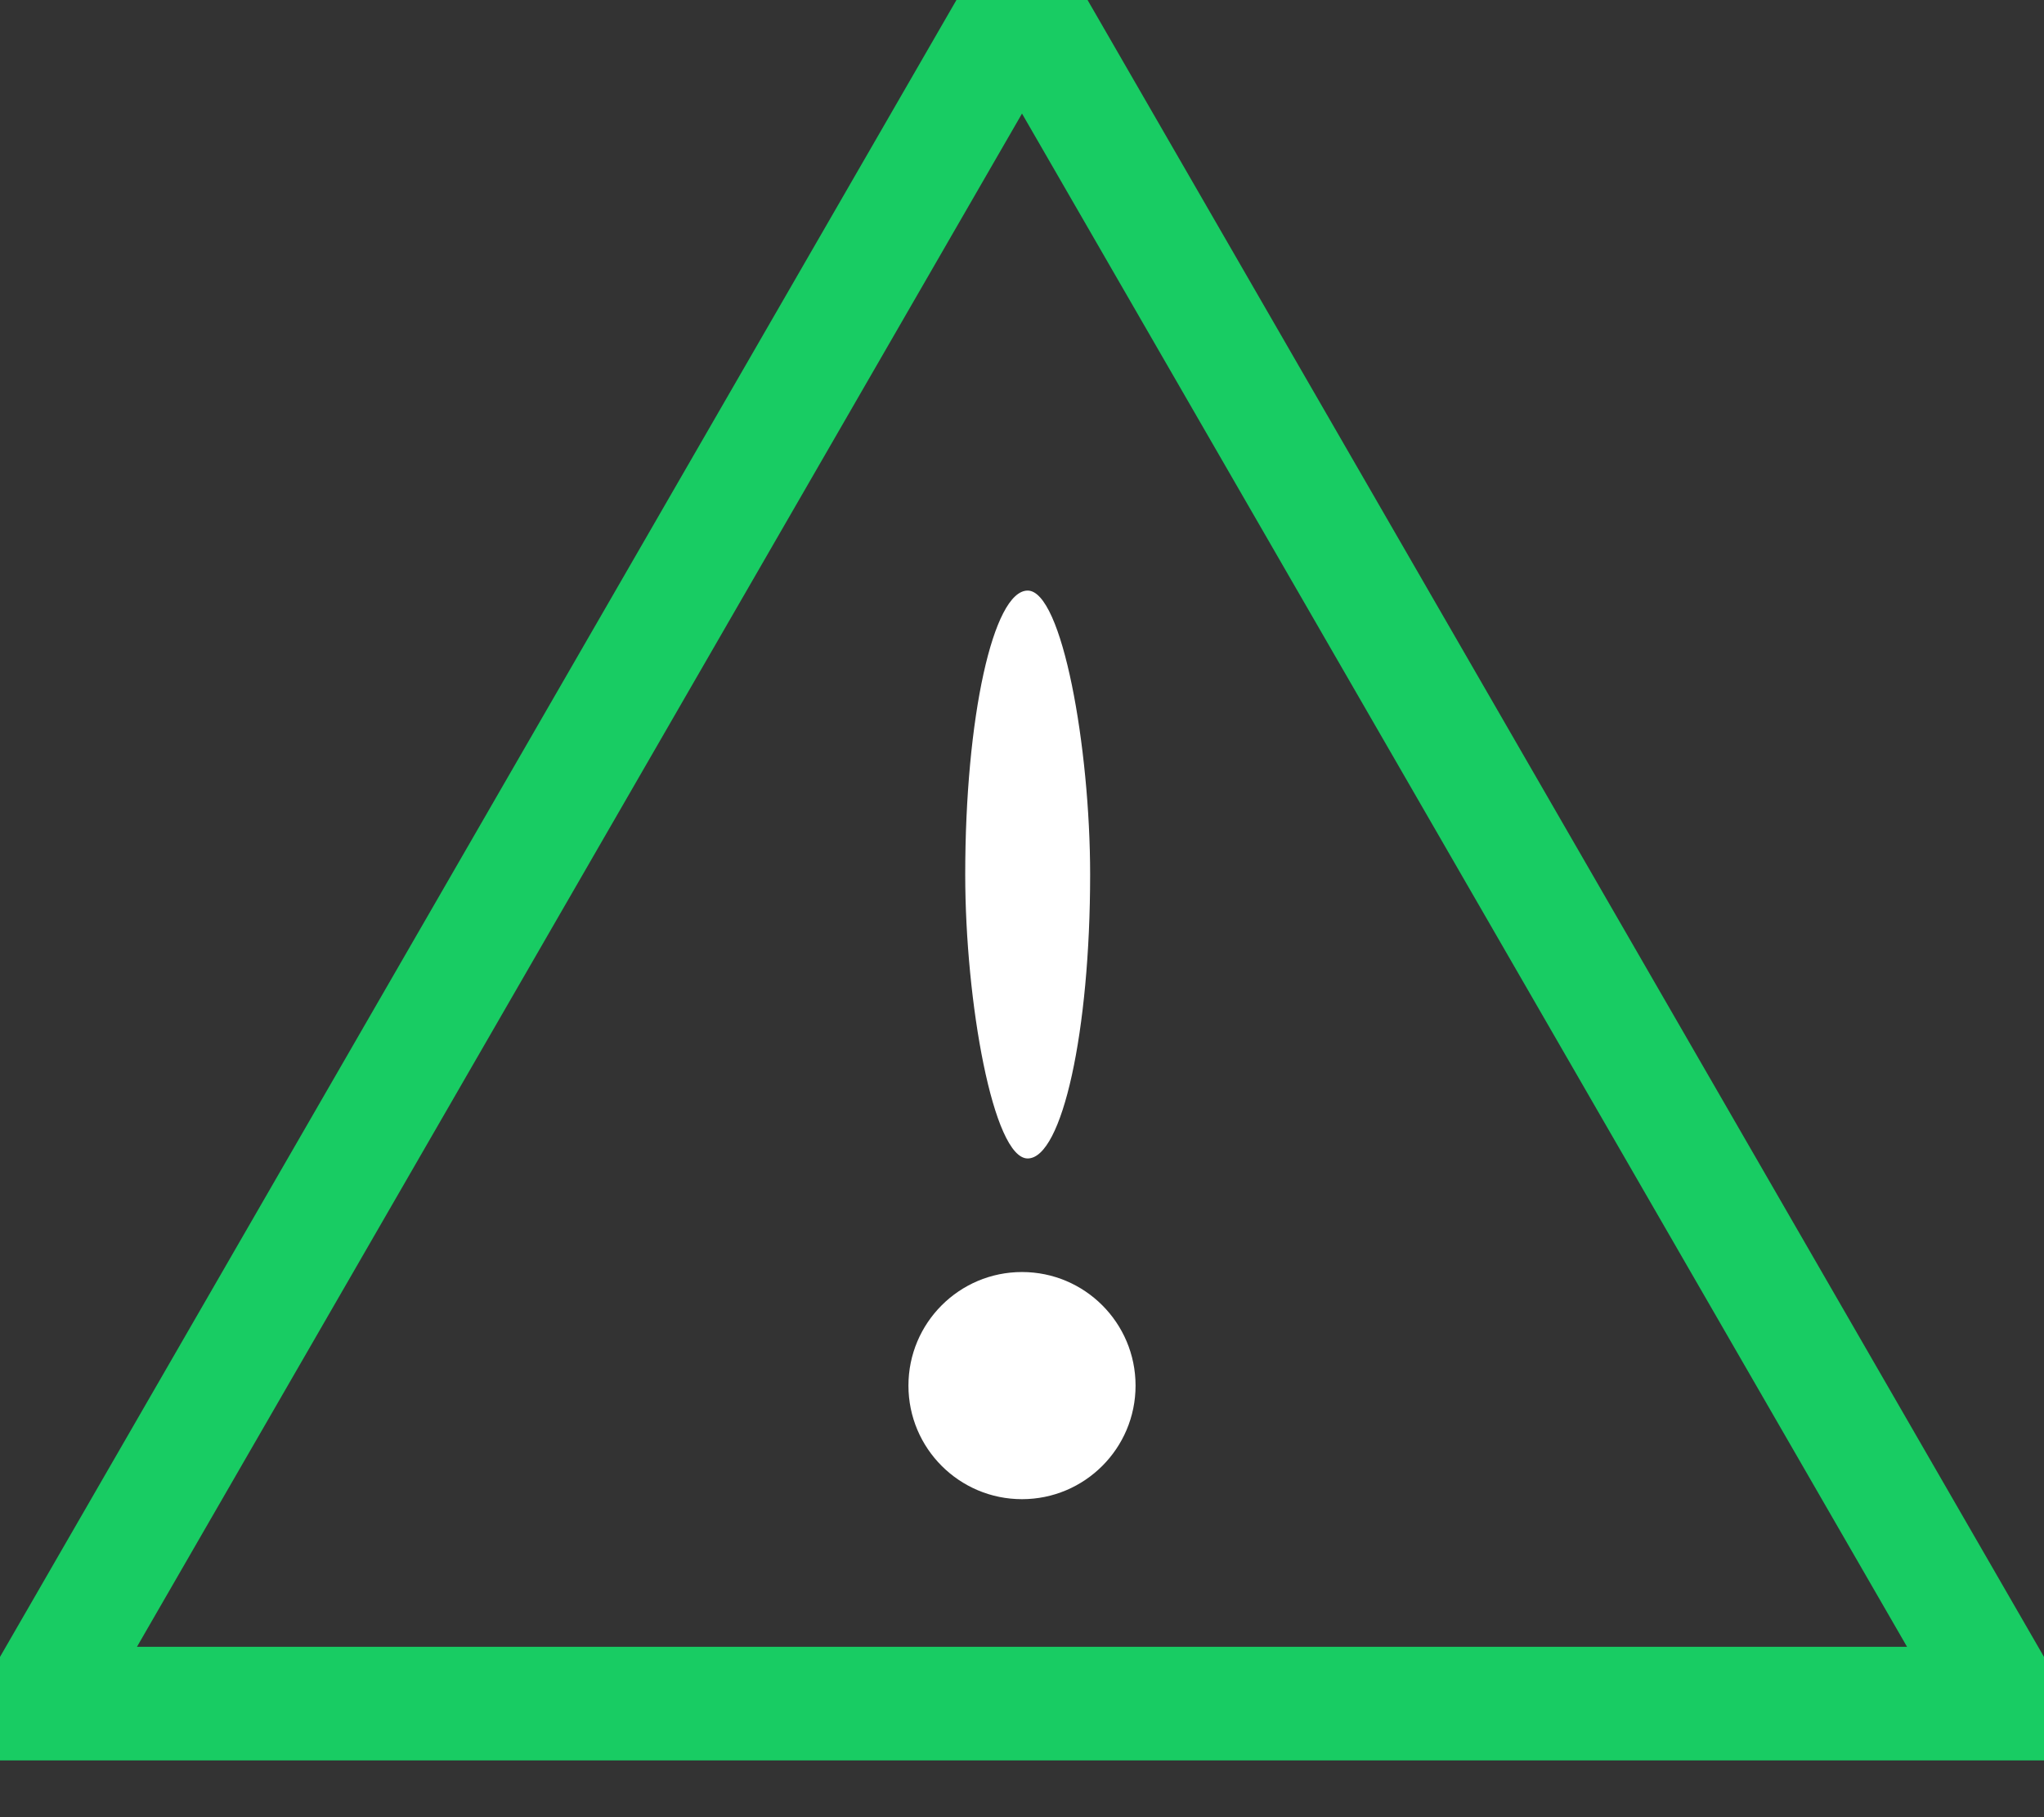 <?xml version="1.0" encoding="UTF-8" standalone="no"?>
<svg width="18px" height="16px" viewBox="0 0 18 16" version="1.1" xmlns="http://www.w3.org/2000/svg" xmlns:xlink="http://www.w3.org/1999/xlink" xmlns:sketch="http://www.bohemiancoding.com/sketch/ns">
    <rect x="0" y="0" width="18" height="16" fill="#333333" stroke="none"/>
    <!-- Generator: Sketch 3.3.3 (12081) - http://www.bohemiancoding.com/sketch -->
    <title>Oval 155 + Rectangle 308 + Star 15 Copy 3</title>
    <desc>Created with Sketch.</desc>
    <defs></defs>
    <g id="Page-1" stroke="none" stroke-width="1" fill="none" fill-rule="evenodd" sketch:type="MSPage">
        <g id="Ikony-Copy" sketch:type="MSArtboardGroup" transform="translate(-466, -200)">
            <g id="Oval-155-+-Rectangle-308-+-Star-15-Copy-3" sketch:type="MSLayerGroup" transform="translate(466, 200)">
                <g id="Oval-155-+-Rectangle-308" transform="translate(8, 5.2)" fill="#FFFFFF" sketch:type="MSShapeGroup">
                    <circle id="Oval-155" cx="1" cy="7" r="1"></circle>
                    <rect id="Rectangle-308" x="0.5" y="0" width="1.1" height="5" rx="40"></rect>
                </g>
                <polygon id="Star-15" stroke="#18CC63" sketch:type="MSShapeGroup" points="9 15 0.34 15 4.67 7.5 9 0 13.33 7.5 17.66 15 "></polygon>
            </g>
        </g>
    </g>
</svg>